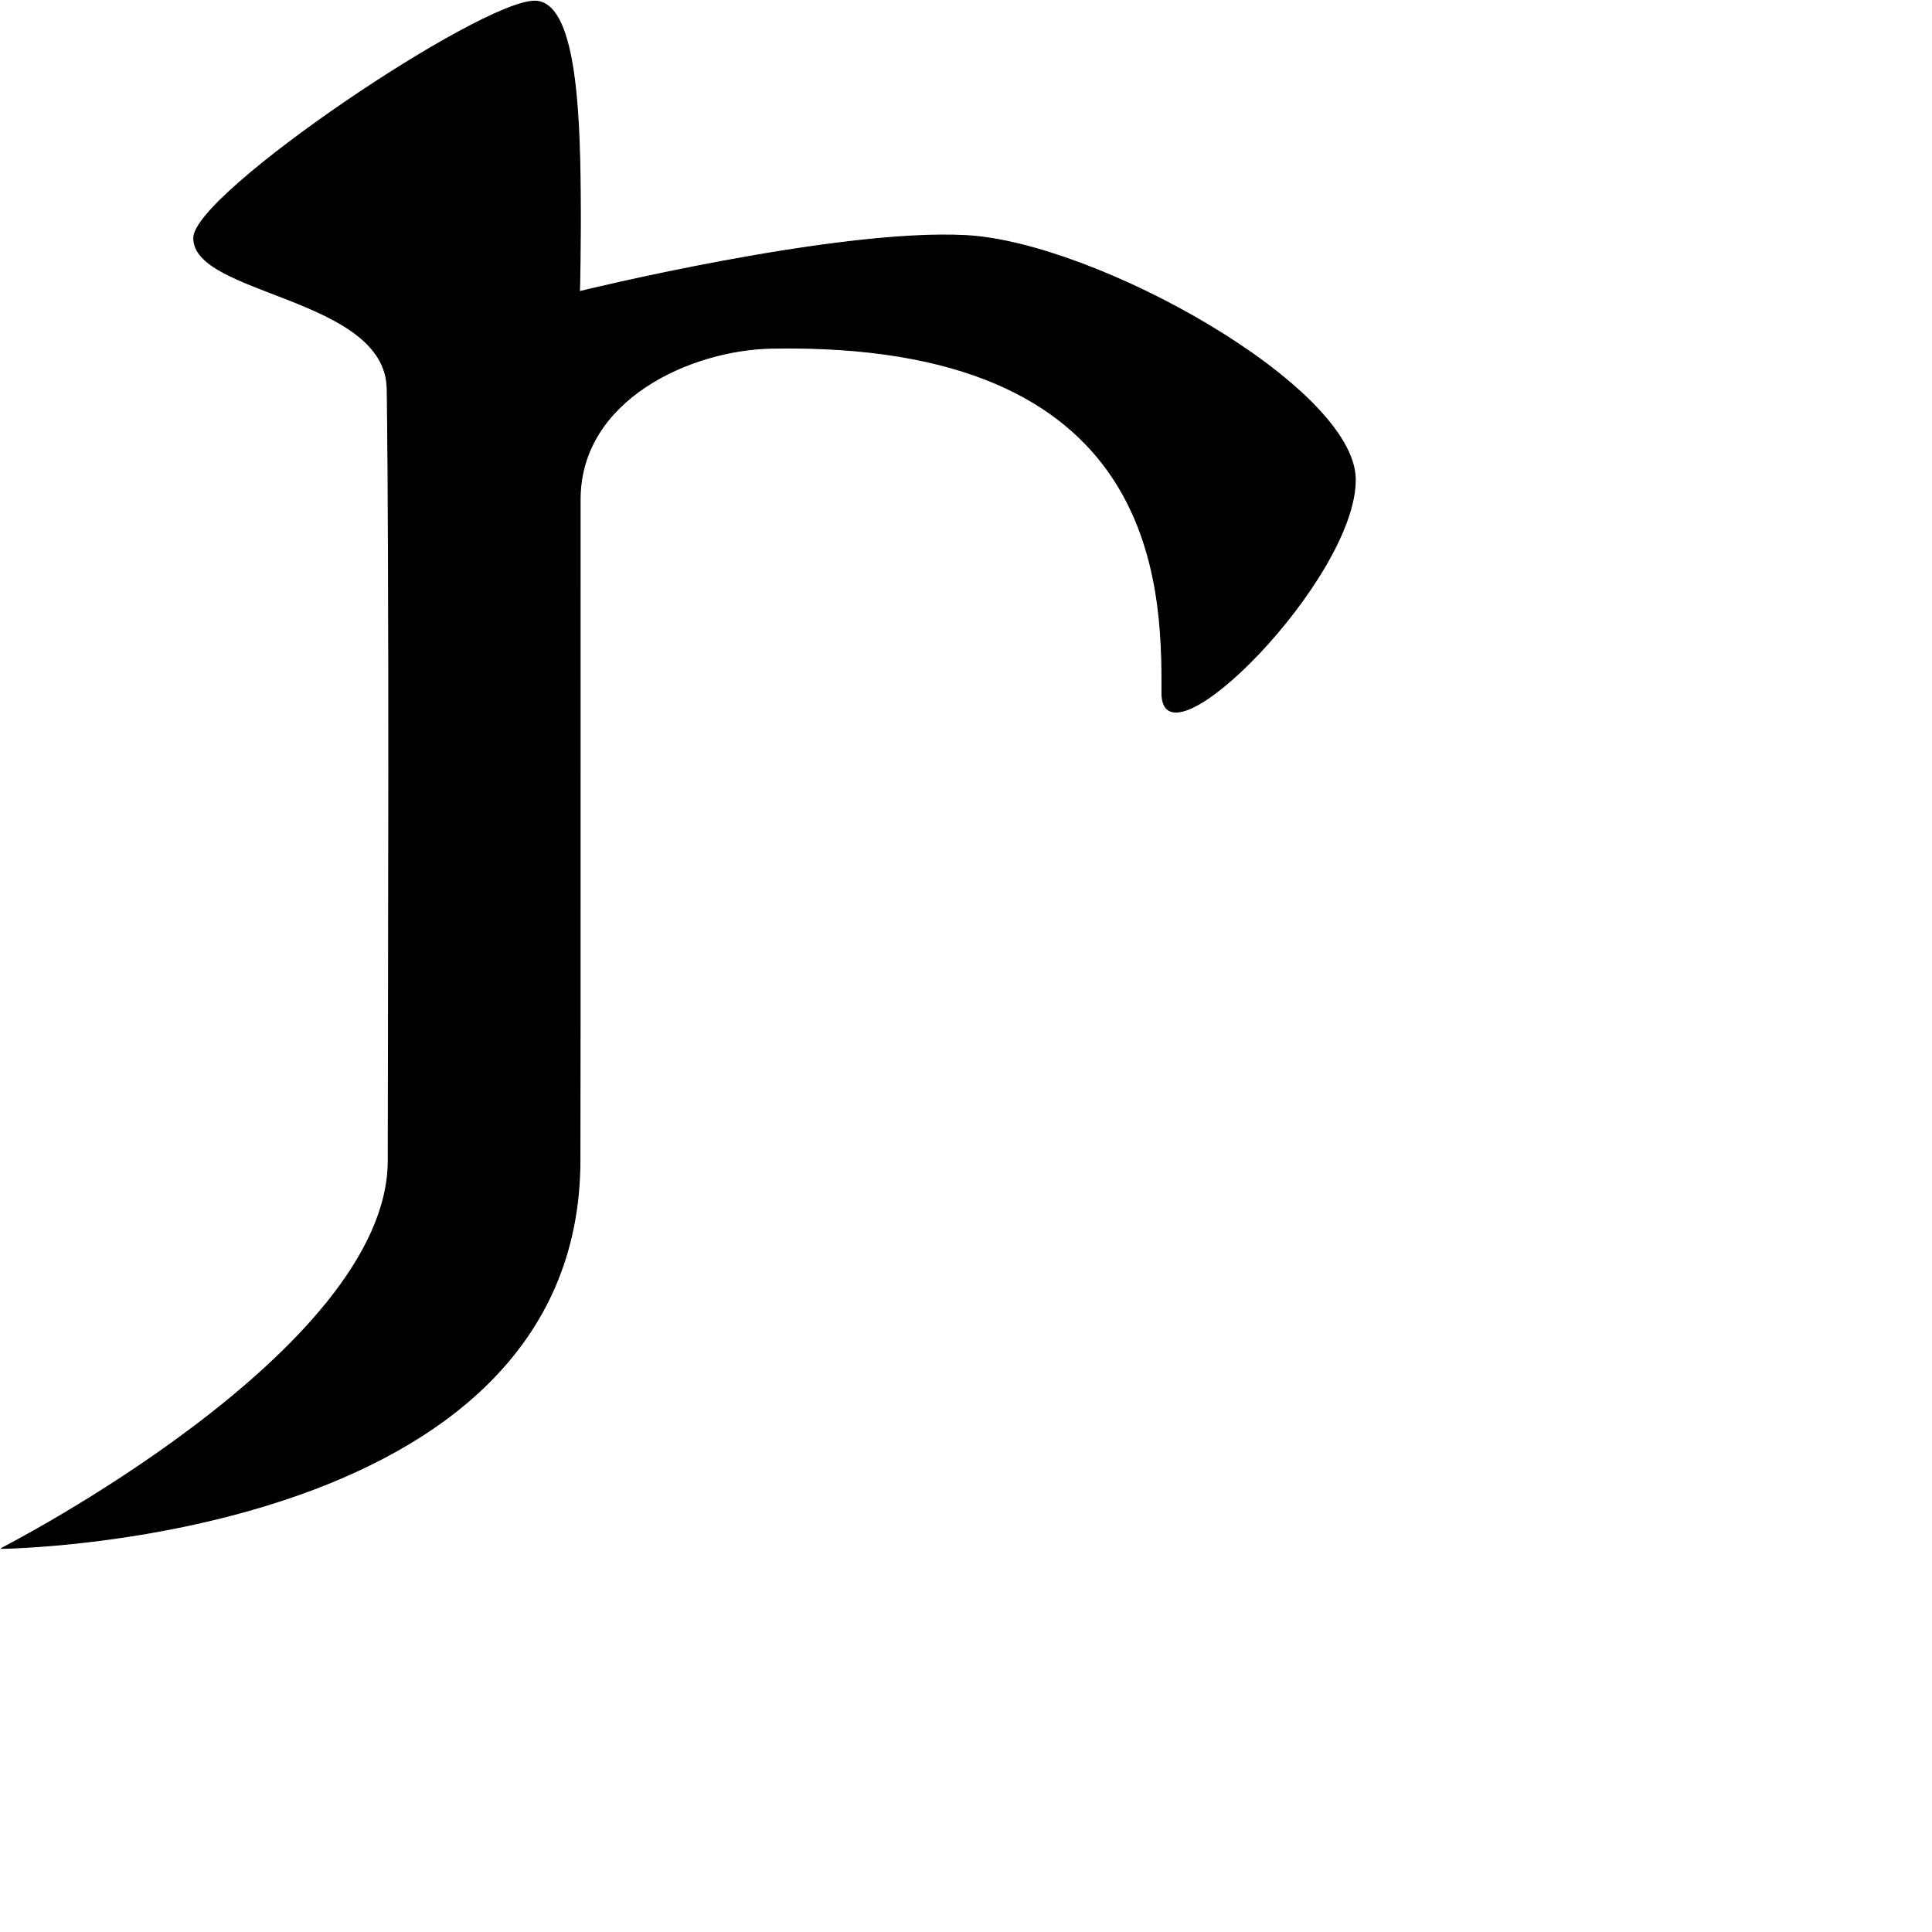 <?xml version="1.0" encoding="UTF-8" standalone="no"?>
<!DOCTYPE svg PUBLIC "-//W3C//DTD SVG 1.1//EN" "http://www.w3.org/Graphics/SVG/1.1/DTD/svg11.dtd">
<svg width="100%" height="100%" viewBox="0 0 2048 2048" version="1.1" xmlns="http://www.w3.org/2000/svg" xmlns:xlink="http://www.w3.org/1999/xlink" xml:space="preserve" xmlns:serif="http://www.serif.com/" style="fill-rule:evenodd;clip-rule:evenodd;stroke-linecap:round;stroke-linejoin:round;stroke-miterlimit:1.5;">
    <g id="レイヤー5">
        <path d="M615.099,203.133C614.289,117.367 610.185,1.524 566.955,1.237C509.301,0.854 206.605,204.635 205.421,251.852C203.893,312.808 409.092,314.302 410.435,412.354C413.197,613.926 411.836,1021.75 411.529,1230.61C411.232,1432.13 1.542,1641.35 1.542,1641.35C1.542,1641.35 613.998,1634.83 614.772,1230.23C615.171,1022.1 614.795,821.833 614.965,529.331C615.027,423.644 731.711,370.709 817.881,369.095C1226.75,361.437 1232.39,616.585 1231.71,734.295C1231.21,820.732 1437.62,613.184 1436.66,507.989C1435.76,410.092 1162.32,257.281 1024.31,249.732C886.411,242.189 614.271,309.12 614.271,309.12C614.271,309.12 615.65,261.593 615.099,203.133Z" style="stroke:black;stroke-width:1px;"/>
    </g>
</svg>
